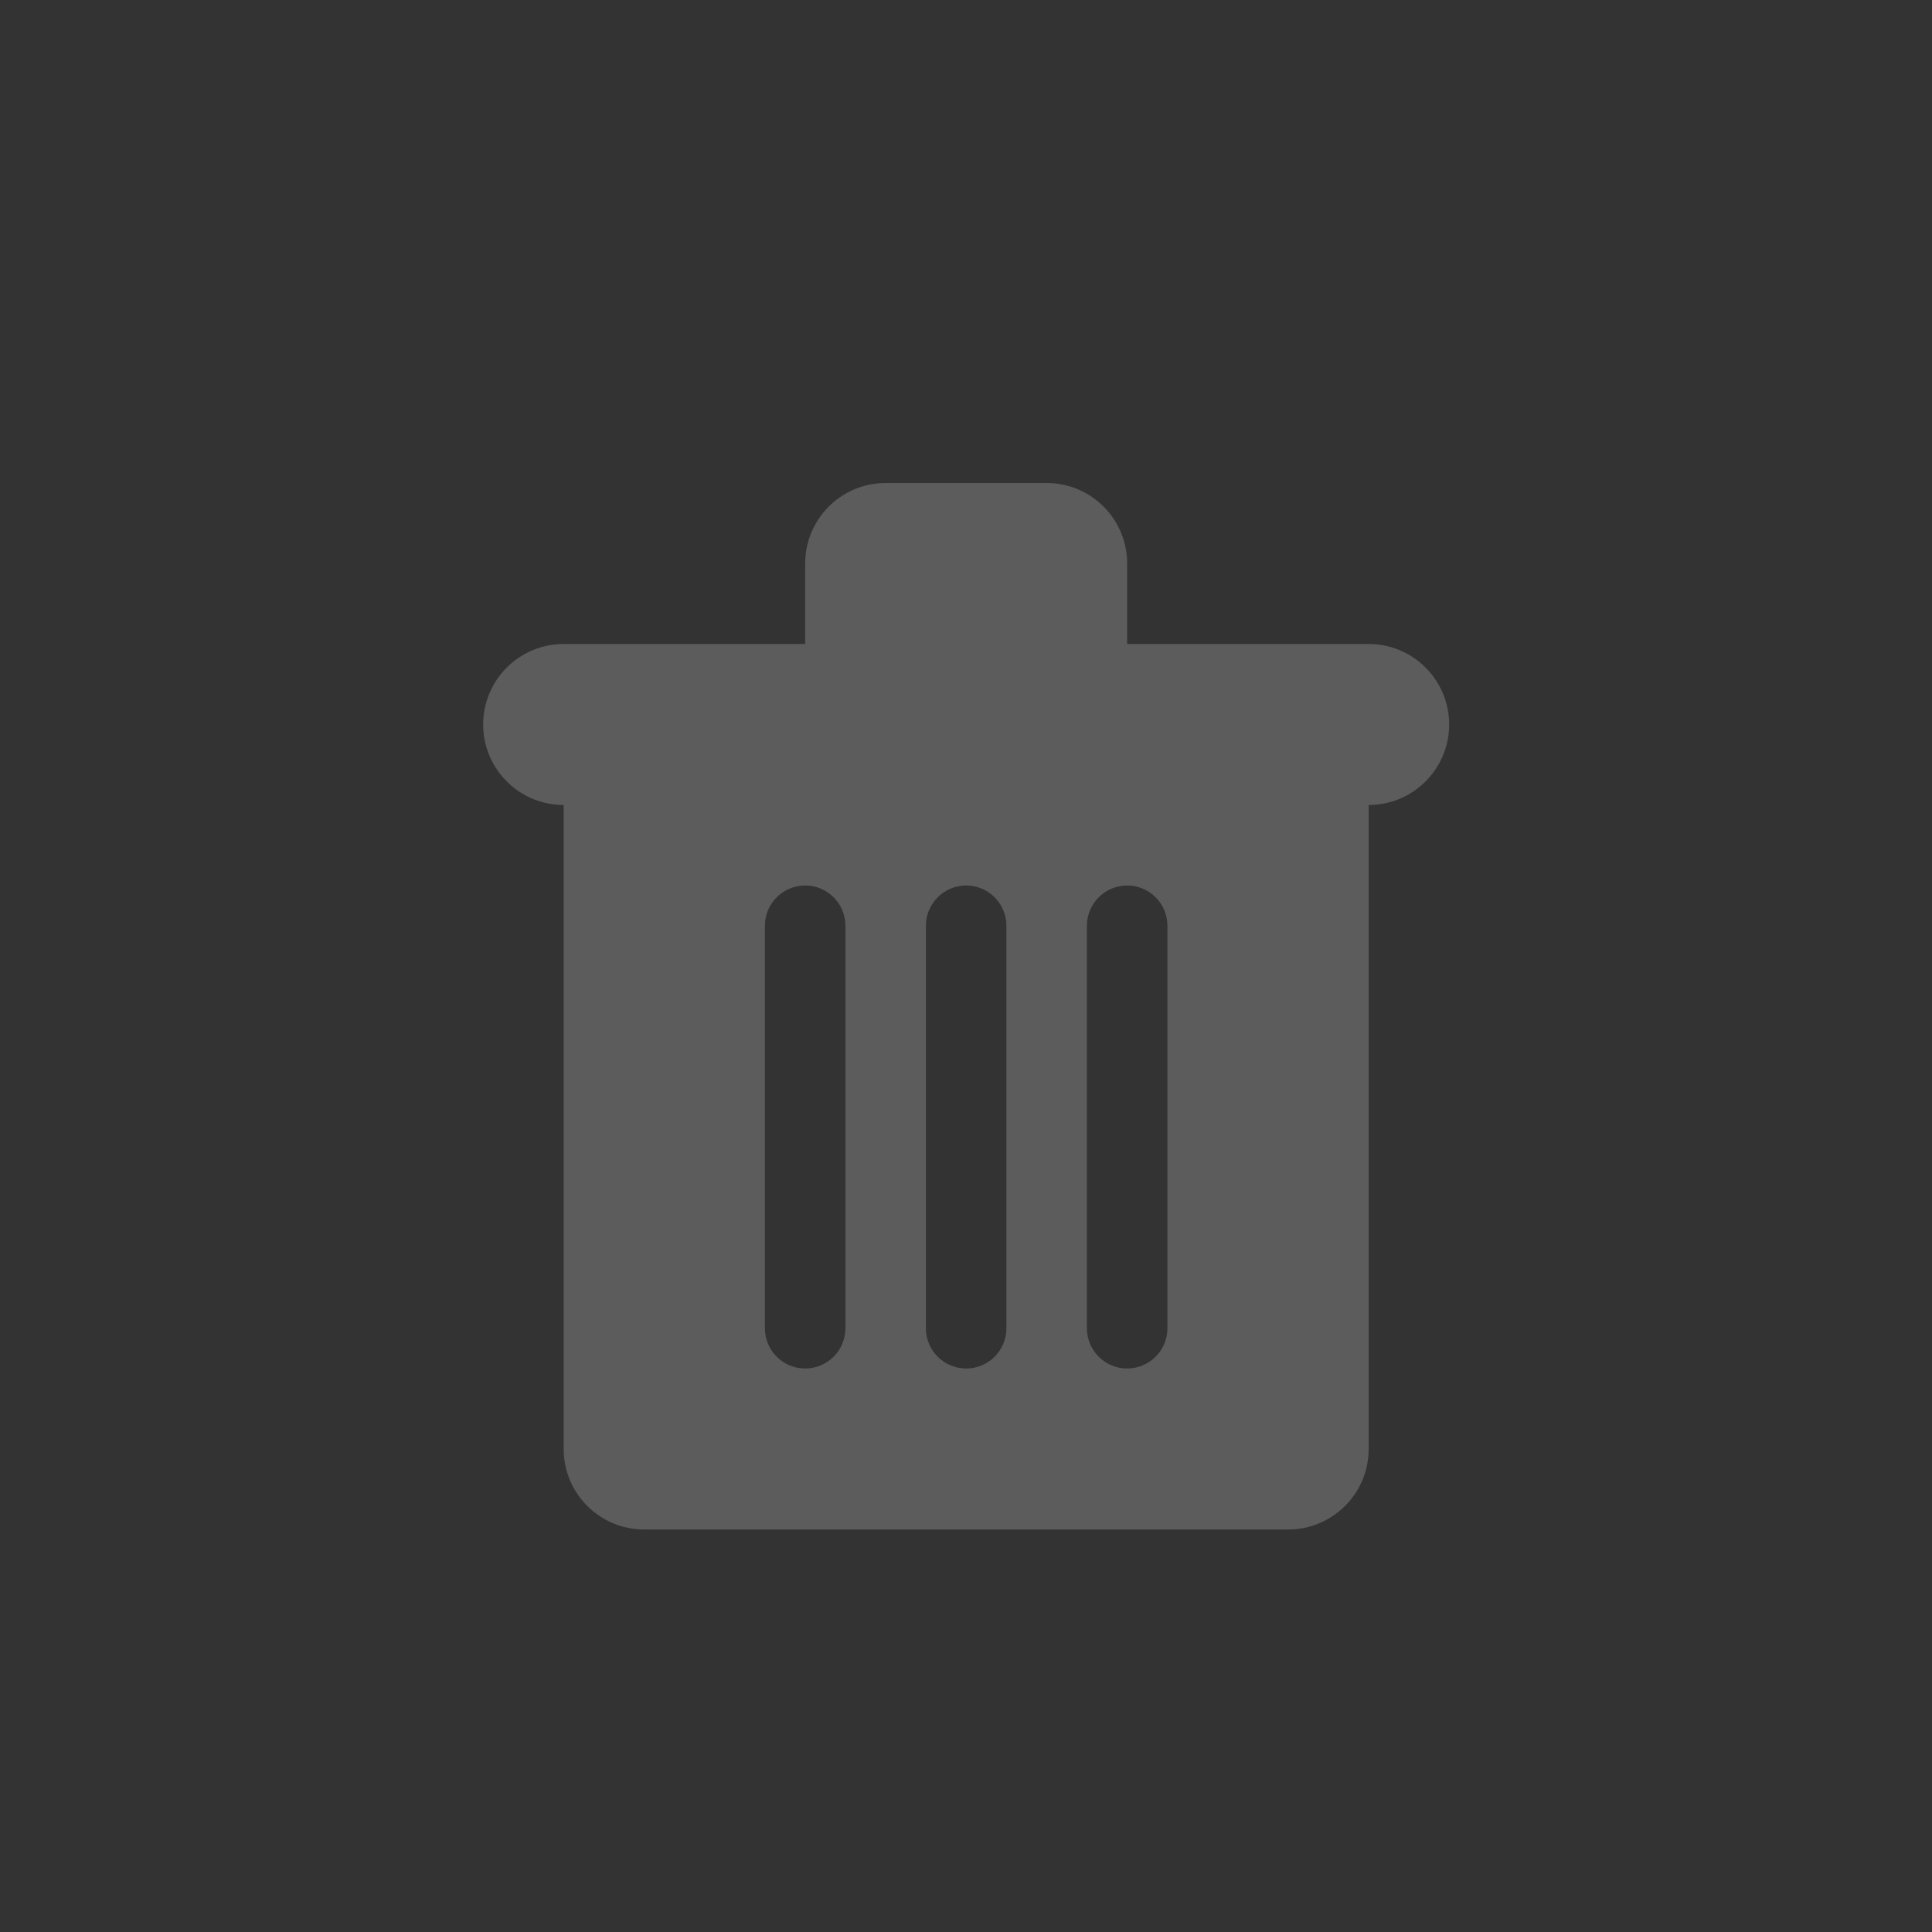 <svg width="24" height="24" viewBox="0 0 24 24" fill="none" xmlns="http://www.w3.org/2000/svg">
<rect x="0" y="0" width="24" height="24" fill="#333333" stroke="none"/>
<path fill-rule="evenodd" clip-rule="evenodd" d="M10.002 7C10.002 6.448 10.45 6 11.002 6H13.002C13.554 6 14.002 6.448 14.002 7V8H17.002C17.554 8 18.002 8.448 18.002 9C18.002 9.552 17.554 10 17.002 10V18C17.002 18.552 16.554 19 16.002 19H8.002C7.45 19 7.002 18.552 7.002 18L7.002 10C6.45 10 6.002 9.552 6.002 9C6.002 8.448 6.45 8 7.002 8H10.002V7ZM9.502 11.5C9.502 11.224 9.726 11 10.002 11C10.278 11 10.502 11.224 10.502 11.5V16.5C10.502 16.776 10.278 17 10.002 17C9.726 17 9.502 16.776 9.502 16.5V11.5ZM14.002 11C13.726 11 13.502 11.224 13.502 11.5V16.5C13.502 16.776 13.726 17 14.002 17C14.278 17 14.502 16.776 14.502 16.5V11.5C14.502 11.224 14.278 11 14.002 11ZM11.502 11.5C11.502 11.224 11.726 11 12.002 11C12.278 11 12.502 11.224 12.502 11.5V16.5C12.502 16.776 12.278 17 12.002 17C11.726 17 11.502 16.776 11.502 16.5V11.5Z" fill="white" fill-opacity="0.2"/>
</svg>
